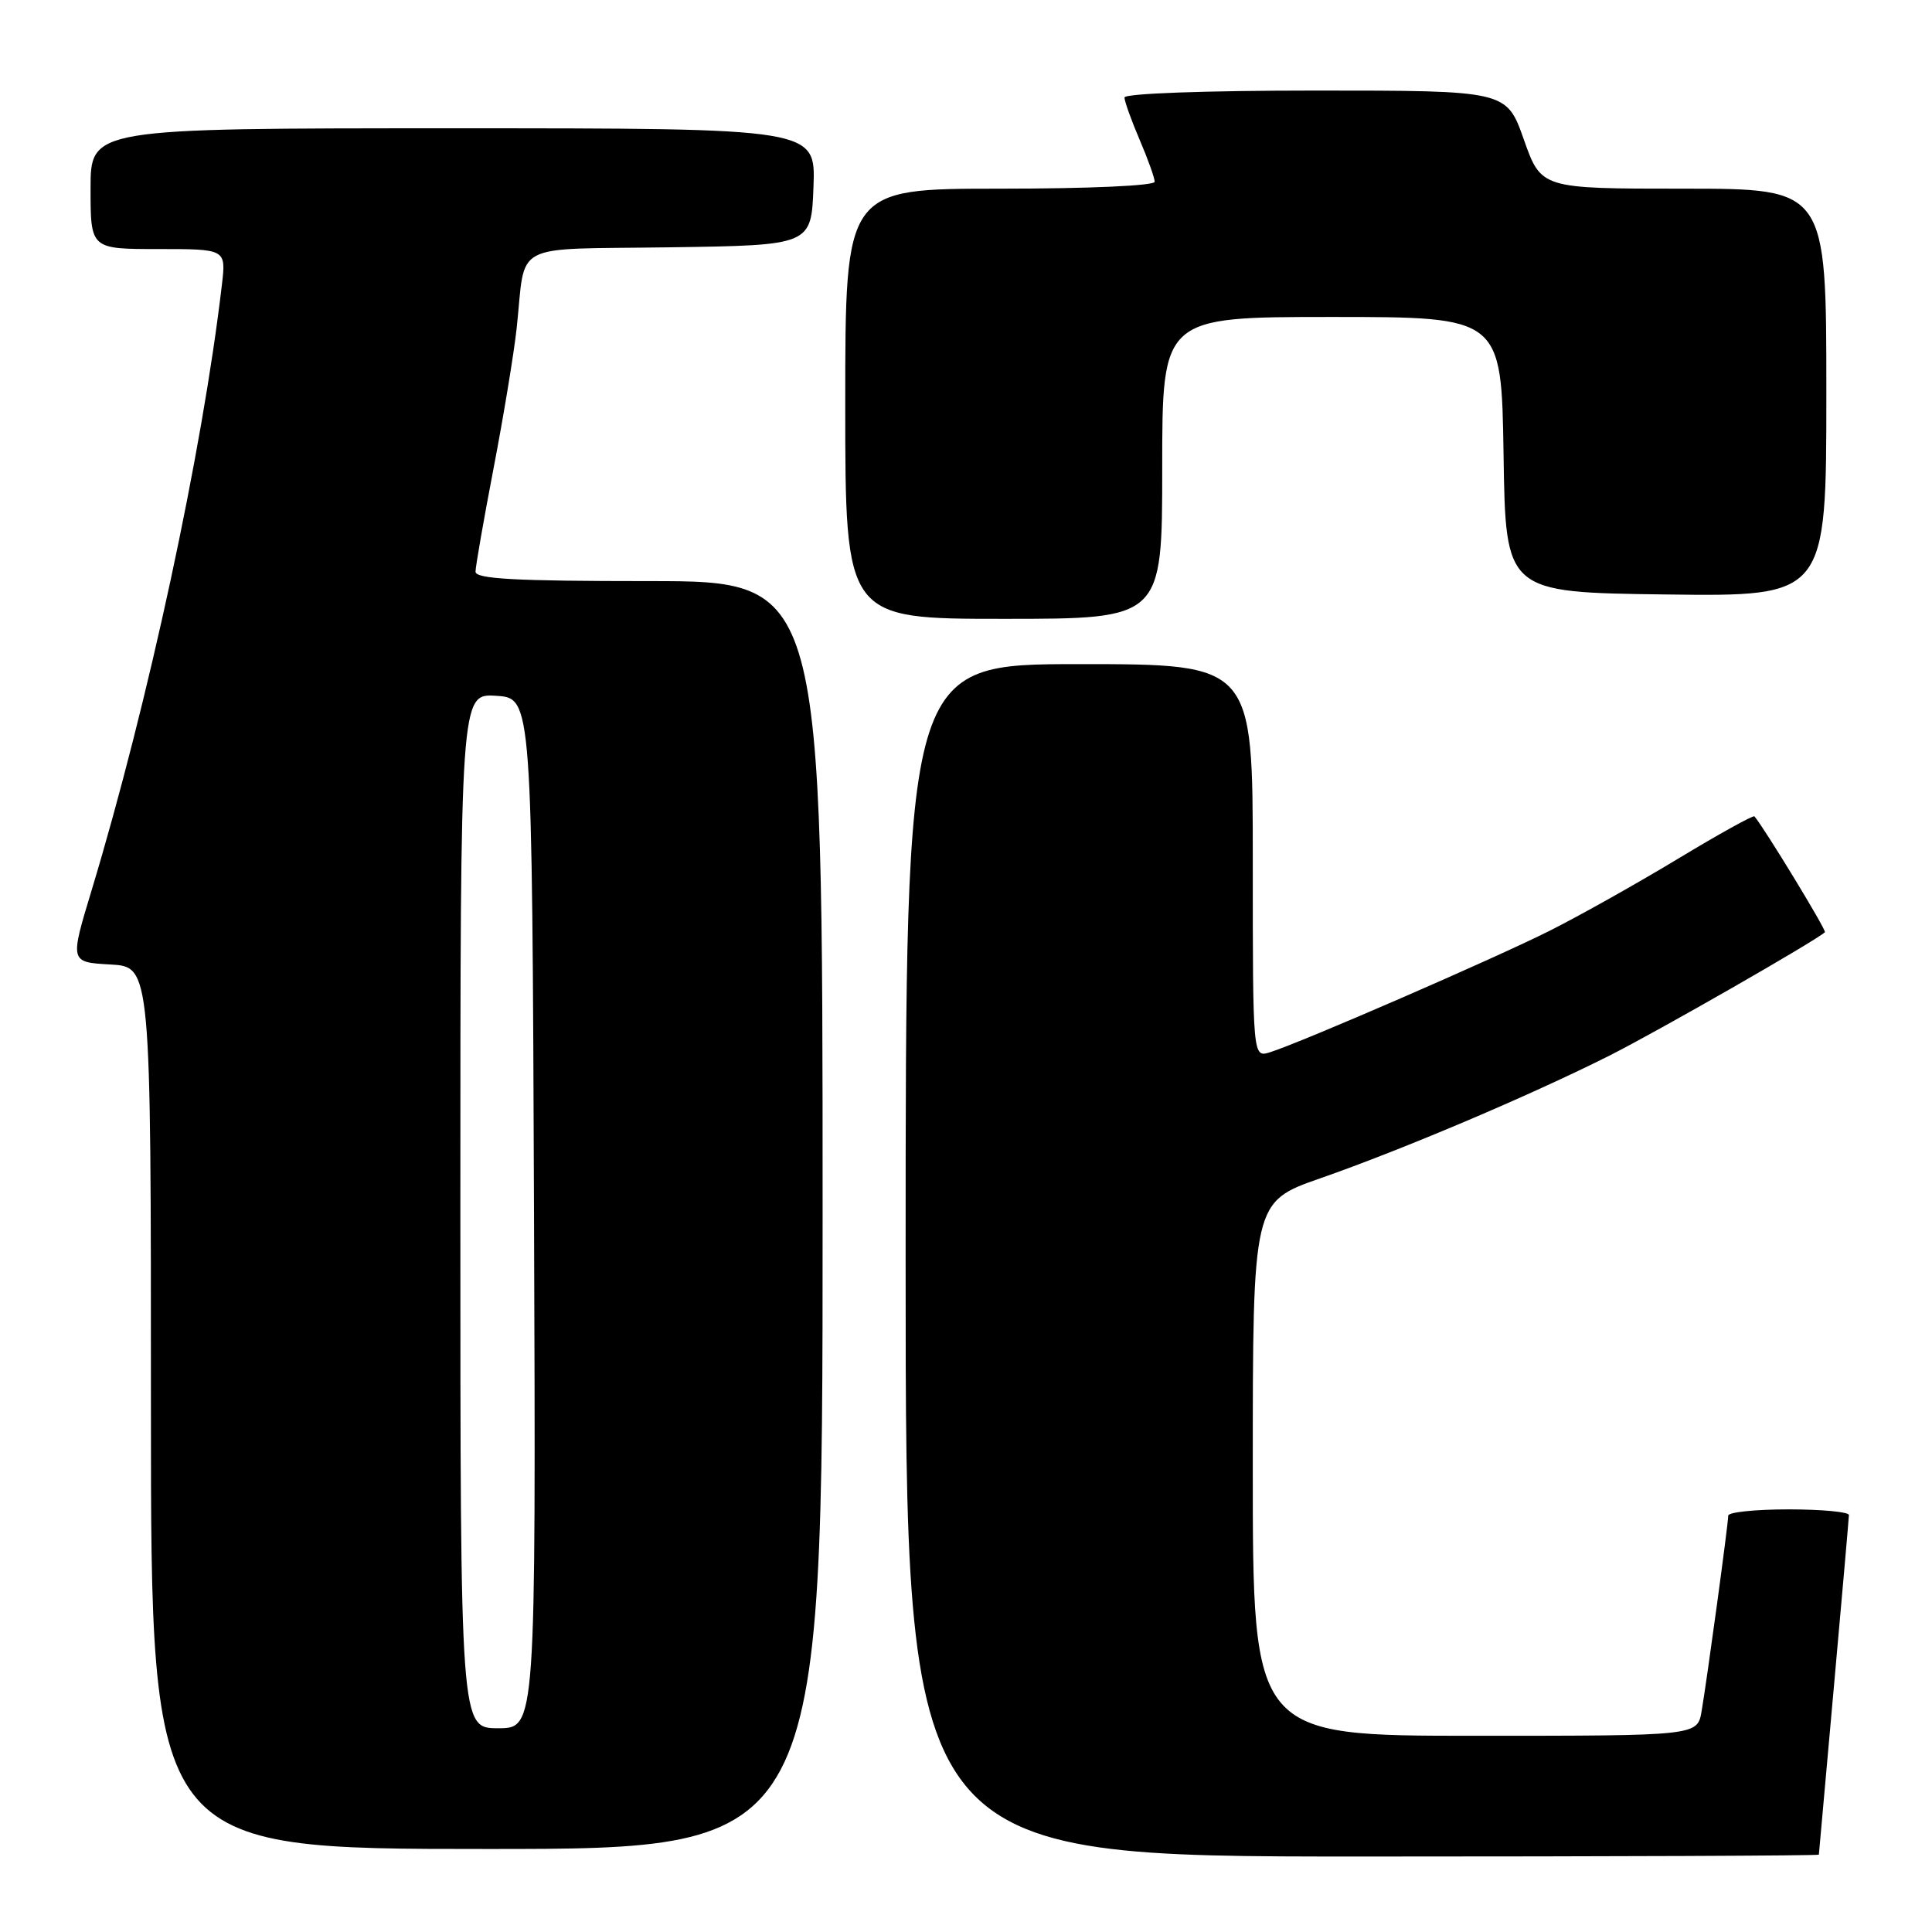 <?xml version="1.0" encoding="UTF-8" standalone="no"?>
<!DOCTYPE svg PUBLIC "-//W3C//DTD SVG 1.1//EN" "http://www.w3.org/Graphics/SVG/1.1/DTD/svg11.dtd" >
<svg xmlns="http://www.w3.org/2000/svg" xmlns:xlink="http://www.w3.org/1999/xlink" version="1.1" viewBox="0 0 256 256">
 <g >
 <path fill="currentColor"
d=" M 241.01 245.75 C 241.02 245.61 241.91 235.60 243.00 223.50 C 244.09 211.40 244.98 201.16 244.99 200.75 C 244.99 200.34 241.40 200.00 237.00 200.00 C 232.60 200.00 229.00 200.37 229.00 200.83 C 229.00 201.92 226.18 222.62 225.47 226.75 C 224.91 230.00 224.91 230.00 195.45 230.00 C 166.00 230.00 166.00 230.00 166.00 194.63 C 166.00 159.25 166.00 159.25 174.98 156.12 C 185.96 152.28 202.72 145.17 213.25 139.88 C 219.72 136.62 240.70 124.60 241.81 123.52 C 242.05 123.28 233.74 109.64 232.47 108.17 C 232.31 108.00 227.75 110.52 222.34 113.79 C 216.93 117.06 209.28 121.35 205.34 123.33 C 198.02 127.01 172.31 138.18 168.25 139.44 C 166.00 140.13 166.00 140.13 166.00 114.07 C 166.00 88.00 166.00 88.00 143.00 88.00 C 120.00 88.00 120.00 88.00 120.00 167.00 C 120.00 246.00 120.00 246.00 180.50 246.00 C 213.78 246.00 241.01 245.89 241.01 245.75 Z  M 109.00 161.00 C 109.00 77.00 109.00 77.00 86.00 77.00 C 68.26 77.00 63.00 76.71 63.01 75.75 C 63.01 75.06 64.09 68.88 65.41 62.00 C 66.73 55.12 68.10 46.80 68.46 43.50 C 69.72 31.85 67.39 33.08 88.76 32.77 C 107.50 32.50 107.50 32.50 107.79 24.75 C 108.08 17.00 108.08 17.00 60.04 17.00 C 12.00 17.00 12.00 17.00 12.00 25.00 C 12.00 33.00 12.00 33.00 20.98 33.00 C 29.96 33.00 29.96 33.00 29.40 37.75 C 26.82 59.83 19.64 93.15 12.13 118.00 C 9.25 127.50 9.25 127.50 14.63 127.80 C 20.00 128.10 20.00 128.10 20.00 186.55 C 20.00 245.00 20.00 245.00 64.50 245.00 C 109.00 245.00 109.00 245.00 109.00 161.00 Z  M 154.00 62.00 C 154.00 42.00 154.00 42.00 176.48 42.00 C 198.95 42.00 198.95 42.00 199.23 60.25 C 199.50 78.50 199.50 78.50 220.75 78.77 C 242.00 79.04 242.00 79.04 242.00 52.02 C 242.00 25.00 242.00 25.00 223.11 25.00 C 204.22 25.00 204.22 25.00 201.92 18.50 C 199.63 12.00 199.63 12.00 174.32 12.00 C 159.63 12.00 149.00 12.39 149.00 12.92 C 149.00 13.42 149.90 15.93 151.00 18.50 C 152.10 21.07 153.00 23.58 153.00 24.08 C 153.00 24.61 144.26 25.00 132.50 25.00 C 112.00 25.00 112.00 25.00 112.00 53.50 C 112.00 82.00 112.00 82.00 133.00 82.00 C 154.00 82.00 154.00 82.00 154.00 62.00 Z  M 61.00 160.45 C 61.00 91.89 61.00 91.89 65.75 92.20 C 70.50 92.50 70.50 92.50 70.76 160.75 C 71.01 229.00 71.01 229.00 66.01 229.00 C 61.00 229.00 61.00 229.00 61.00 160.45 Z "/>
</g>
</svg>